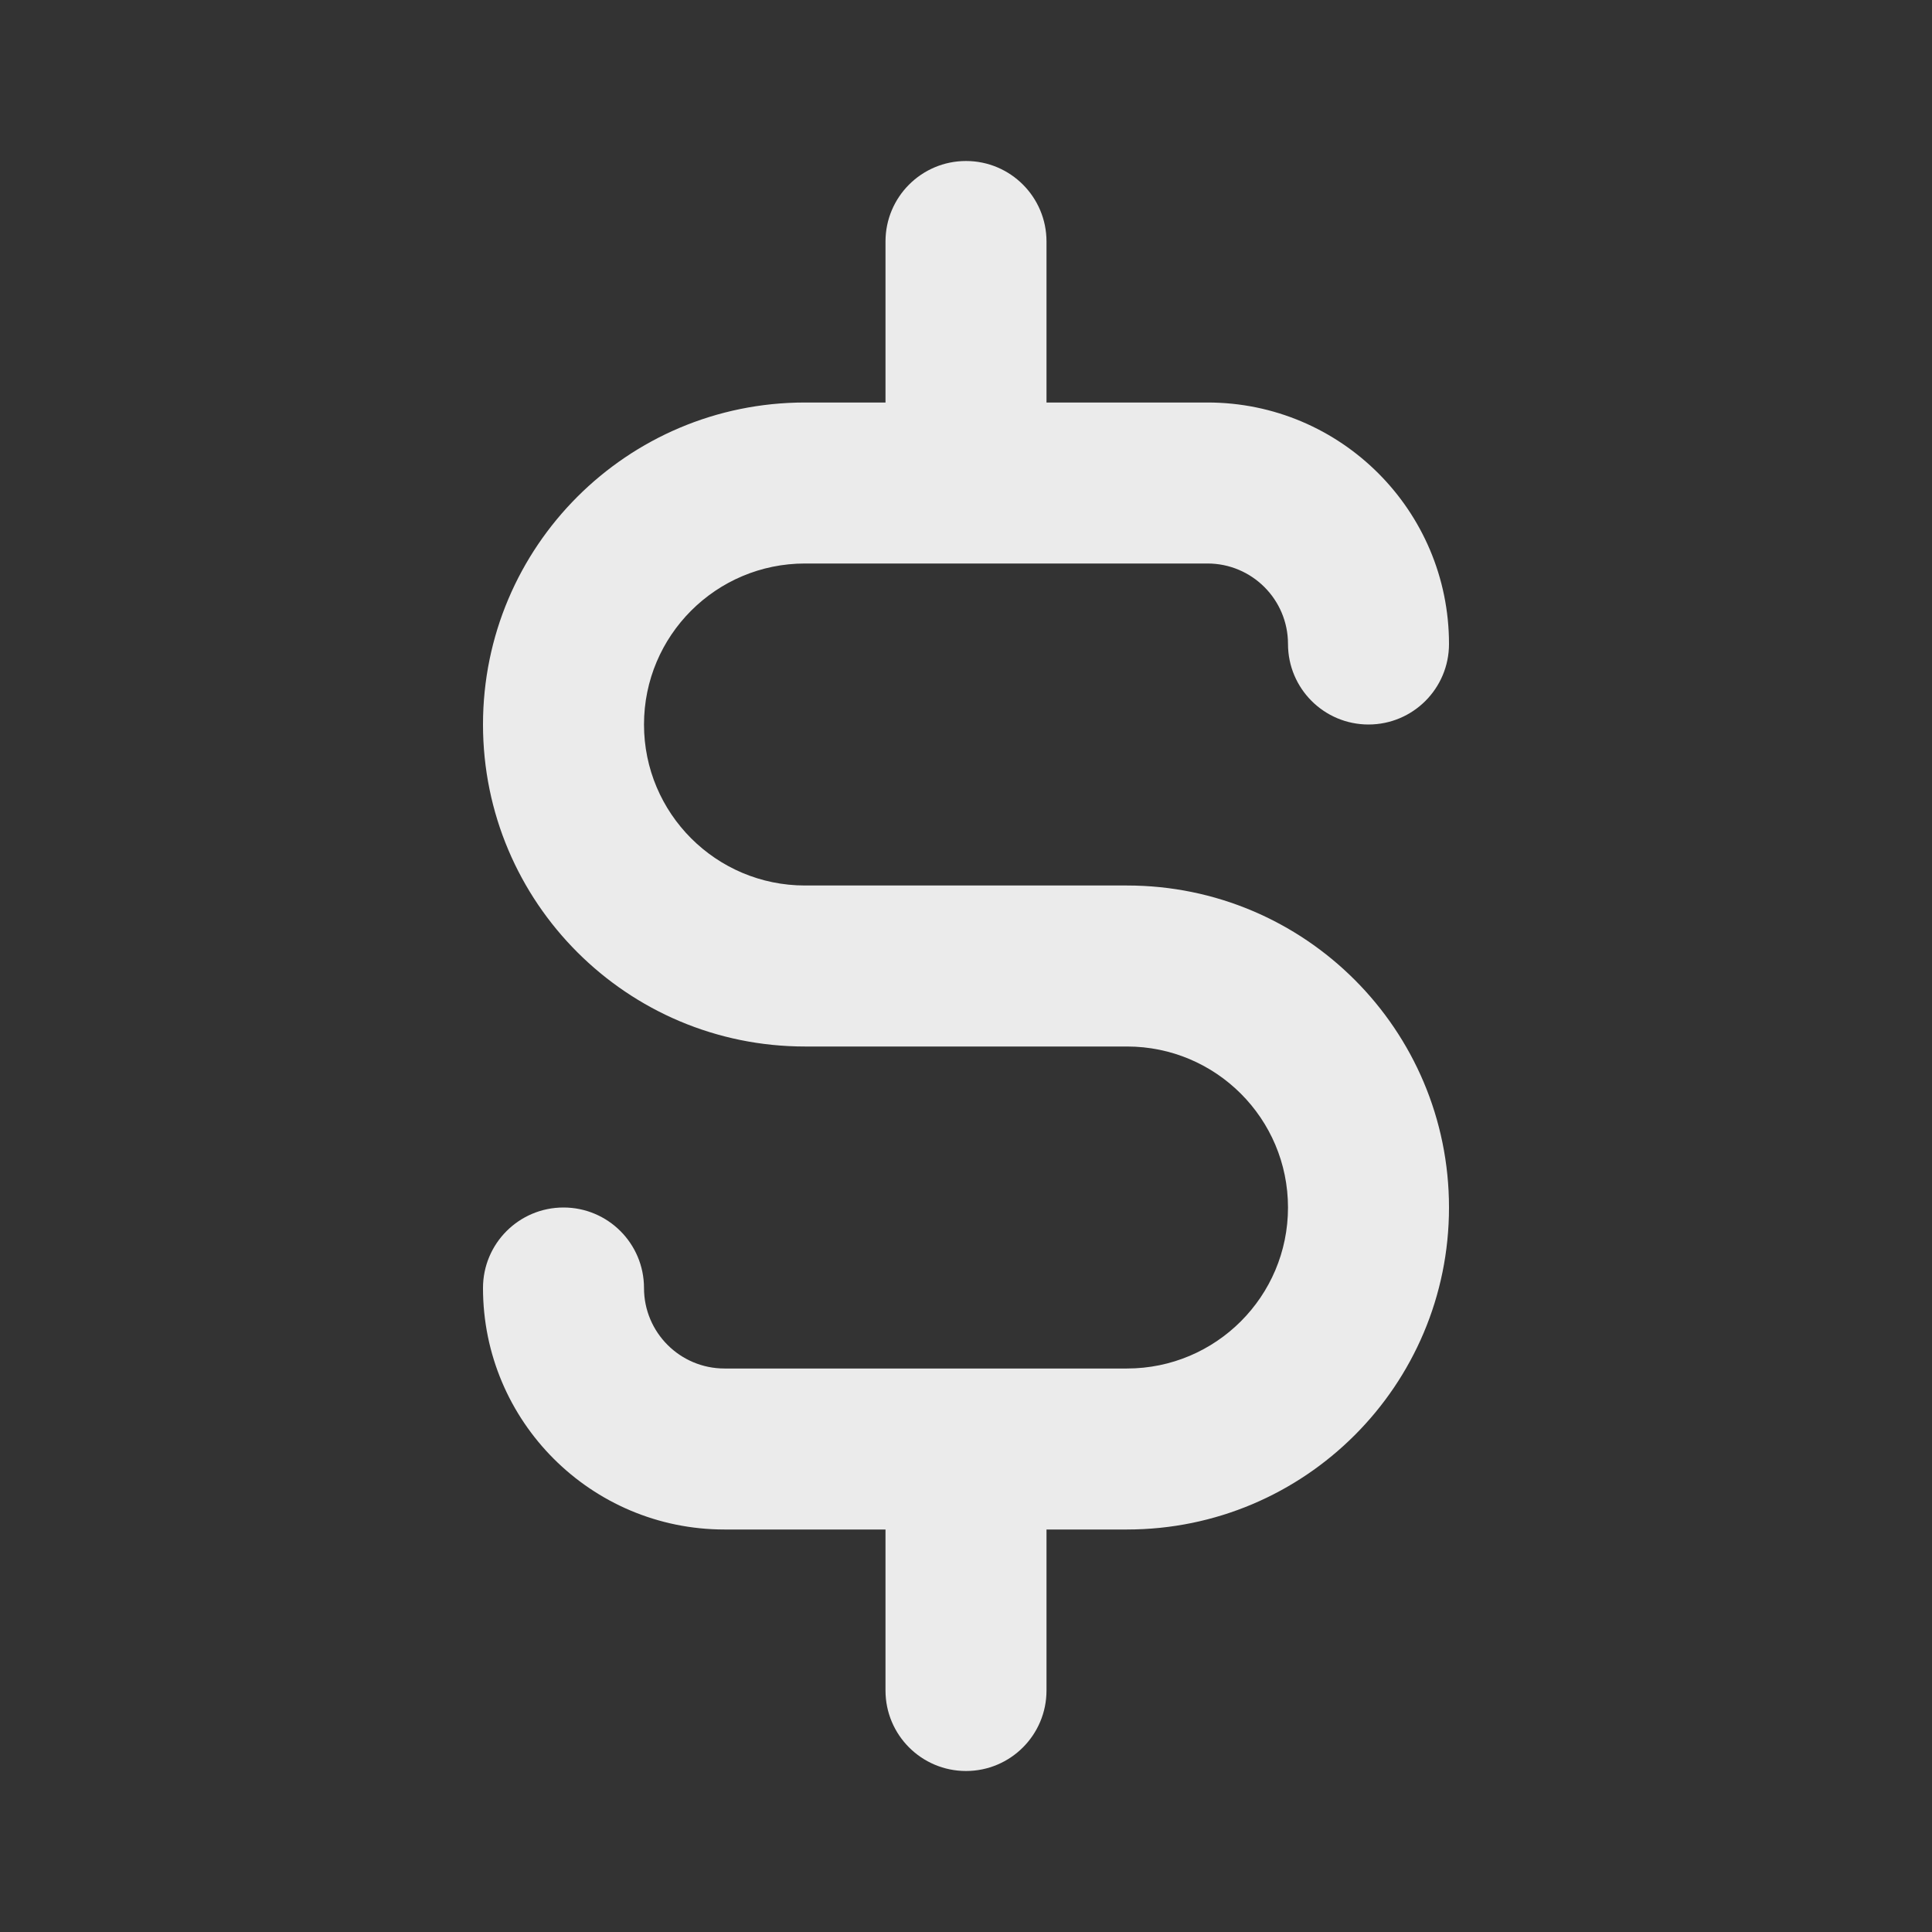 <!-- Generated by IcoMoon.io -->
<svg version="1.1" xmlns="http://www.w3.org/2000/svg" width="280" height="280" viewBox="0 0 280 280">
<rect x="0" y="0" width="280" height="280" fill="#333333" stroke="none"/>
<title>ul-dollar-sign</title>
<path fill="#ebebeb" d="M163.333 128.333h-46.667c-12.887 0-23.333-10.447-23.333-23.333s10.447-23.333 23.333-23.333v0h58.333c6.443 0 11.667 5.223 11.667 11.667v0c0 6.443 5.223 11.667 11.667 11.667s11.667-5.223 11.667-11.667v0c0-19.33-15.67-35-35-35v0h-23.333v-23.333c0-6.443-5.223-11.667-11.667-11.667s-11.667 5.223-11.667 11.667v0 23.333h-11.667c-25.773 0-46.667 20.893-46.667 46.667s20.893 46.667 46.667 46.667v0h46.667c12.887 0 23.333 10.447 23.333 23.333s-10.447 23.333-23.333 23.333v0h-58.333c-6.443 0-11.667-5.223-11.667-11.667v0c0-6.443-5.223-11.667-11.667-11.667s-11.667 5.223-11.667 11.667v0c0 19.33 15.67 35 35 35v0h23.333v23.333c0 6.443 5.223 11.667 11.667 11.667s11.667-5.223 11.667-11.667v0-23.333h11.667c25.773 0 46.667-20.893 46.667-46.667s-20.893-46.667-46.667-46.667v0z"></path>
</svg>
